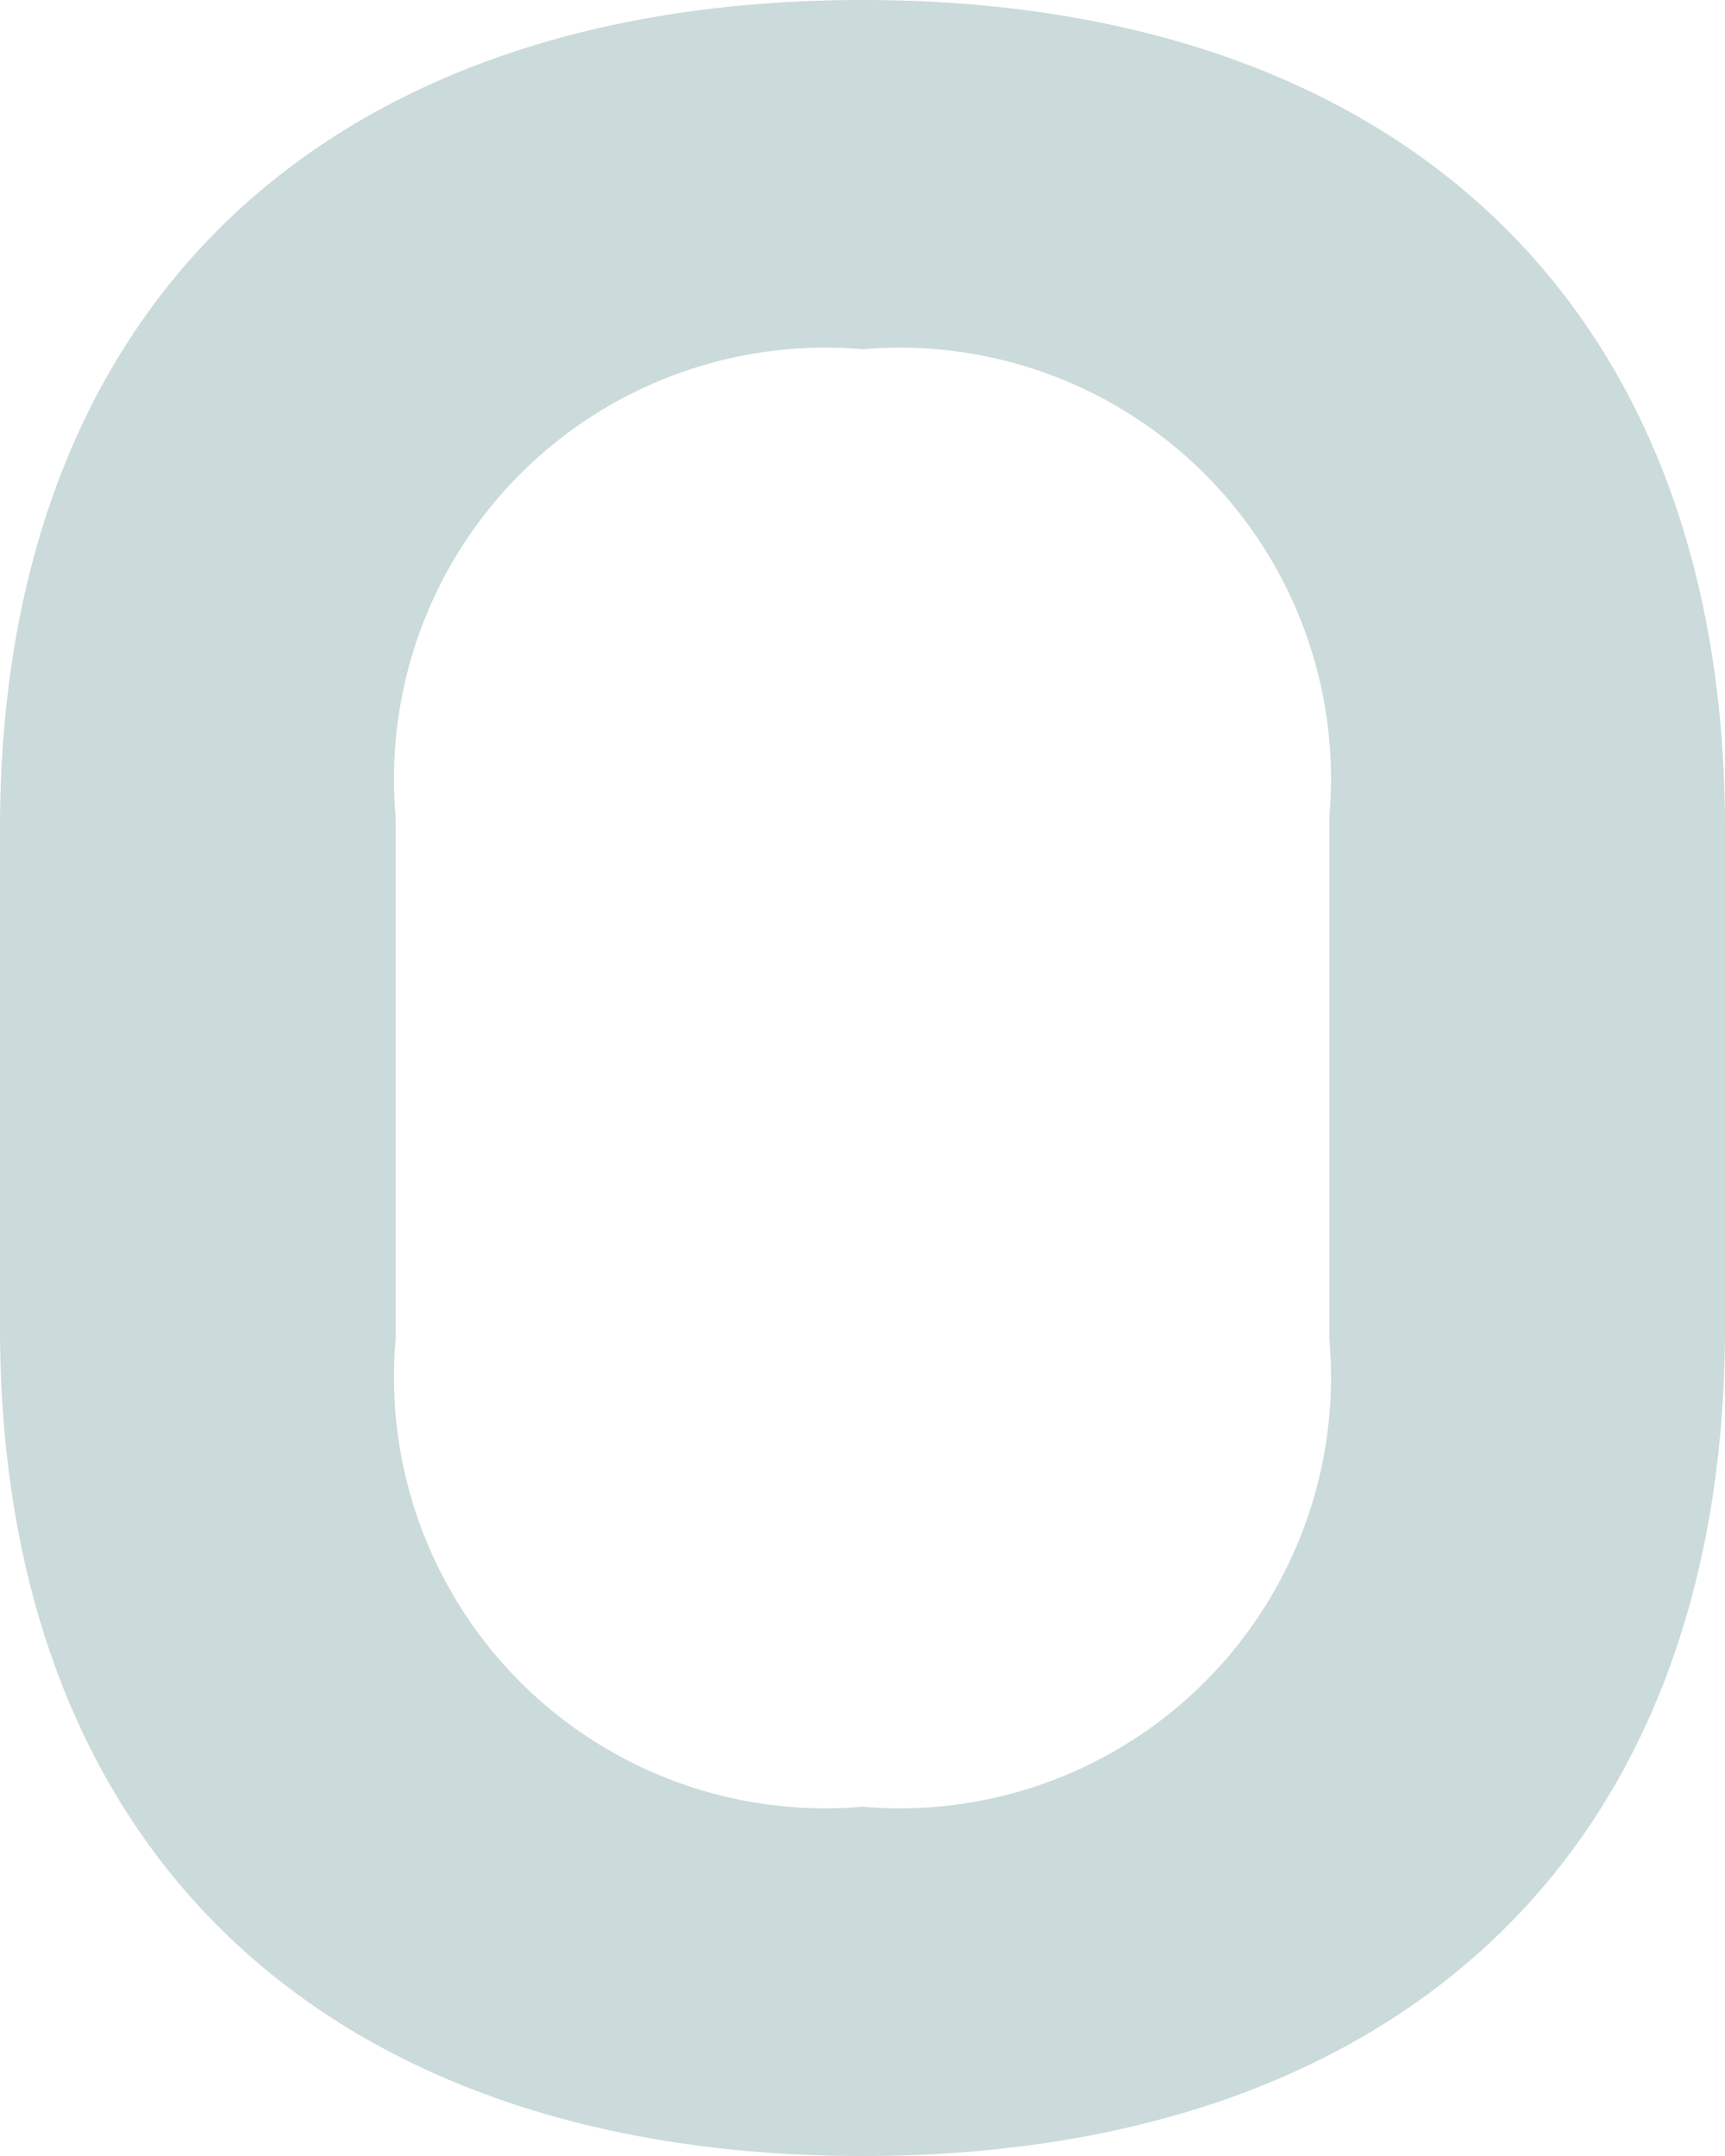<svg xmlns="http://www.w3.org/2000/svg" viewBox="0 0 16 20"><defs><style>.cls-1{fill:#cbdada;}</style></defs><title>Ресурс 3</title><g id="Слой_2" data-name="Слой 2"><g id="Layer_1" data-name="Layer 1"><path class="cls-1" d="M8,0c4.89,0,8,2.75,8,7.69v4.62C16,17.25,12.89,20,8,20s-8-2.75-8-7.69V7.69C0,2.75,3.11,0,8,0ZM3.67,12.42A4,4,0,0,0,8,16.76a4,4,0,0,0,4.33-4.34V7.58A4,4,0,0,0,8,3.24,4,4,0,0,0,3.67,7.58Z"/></g></g></svg>